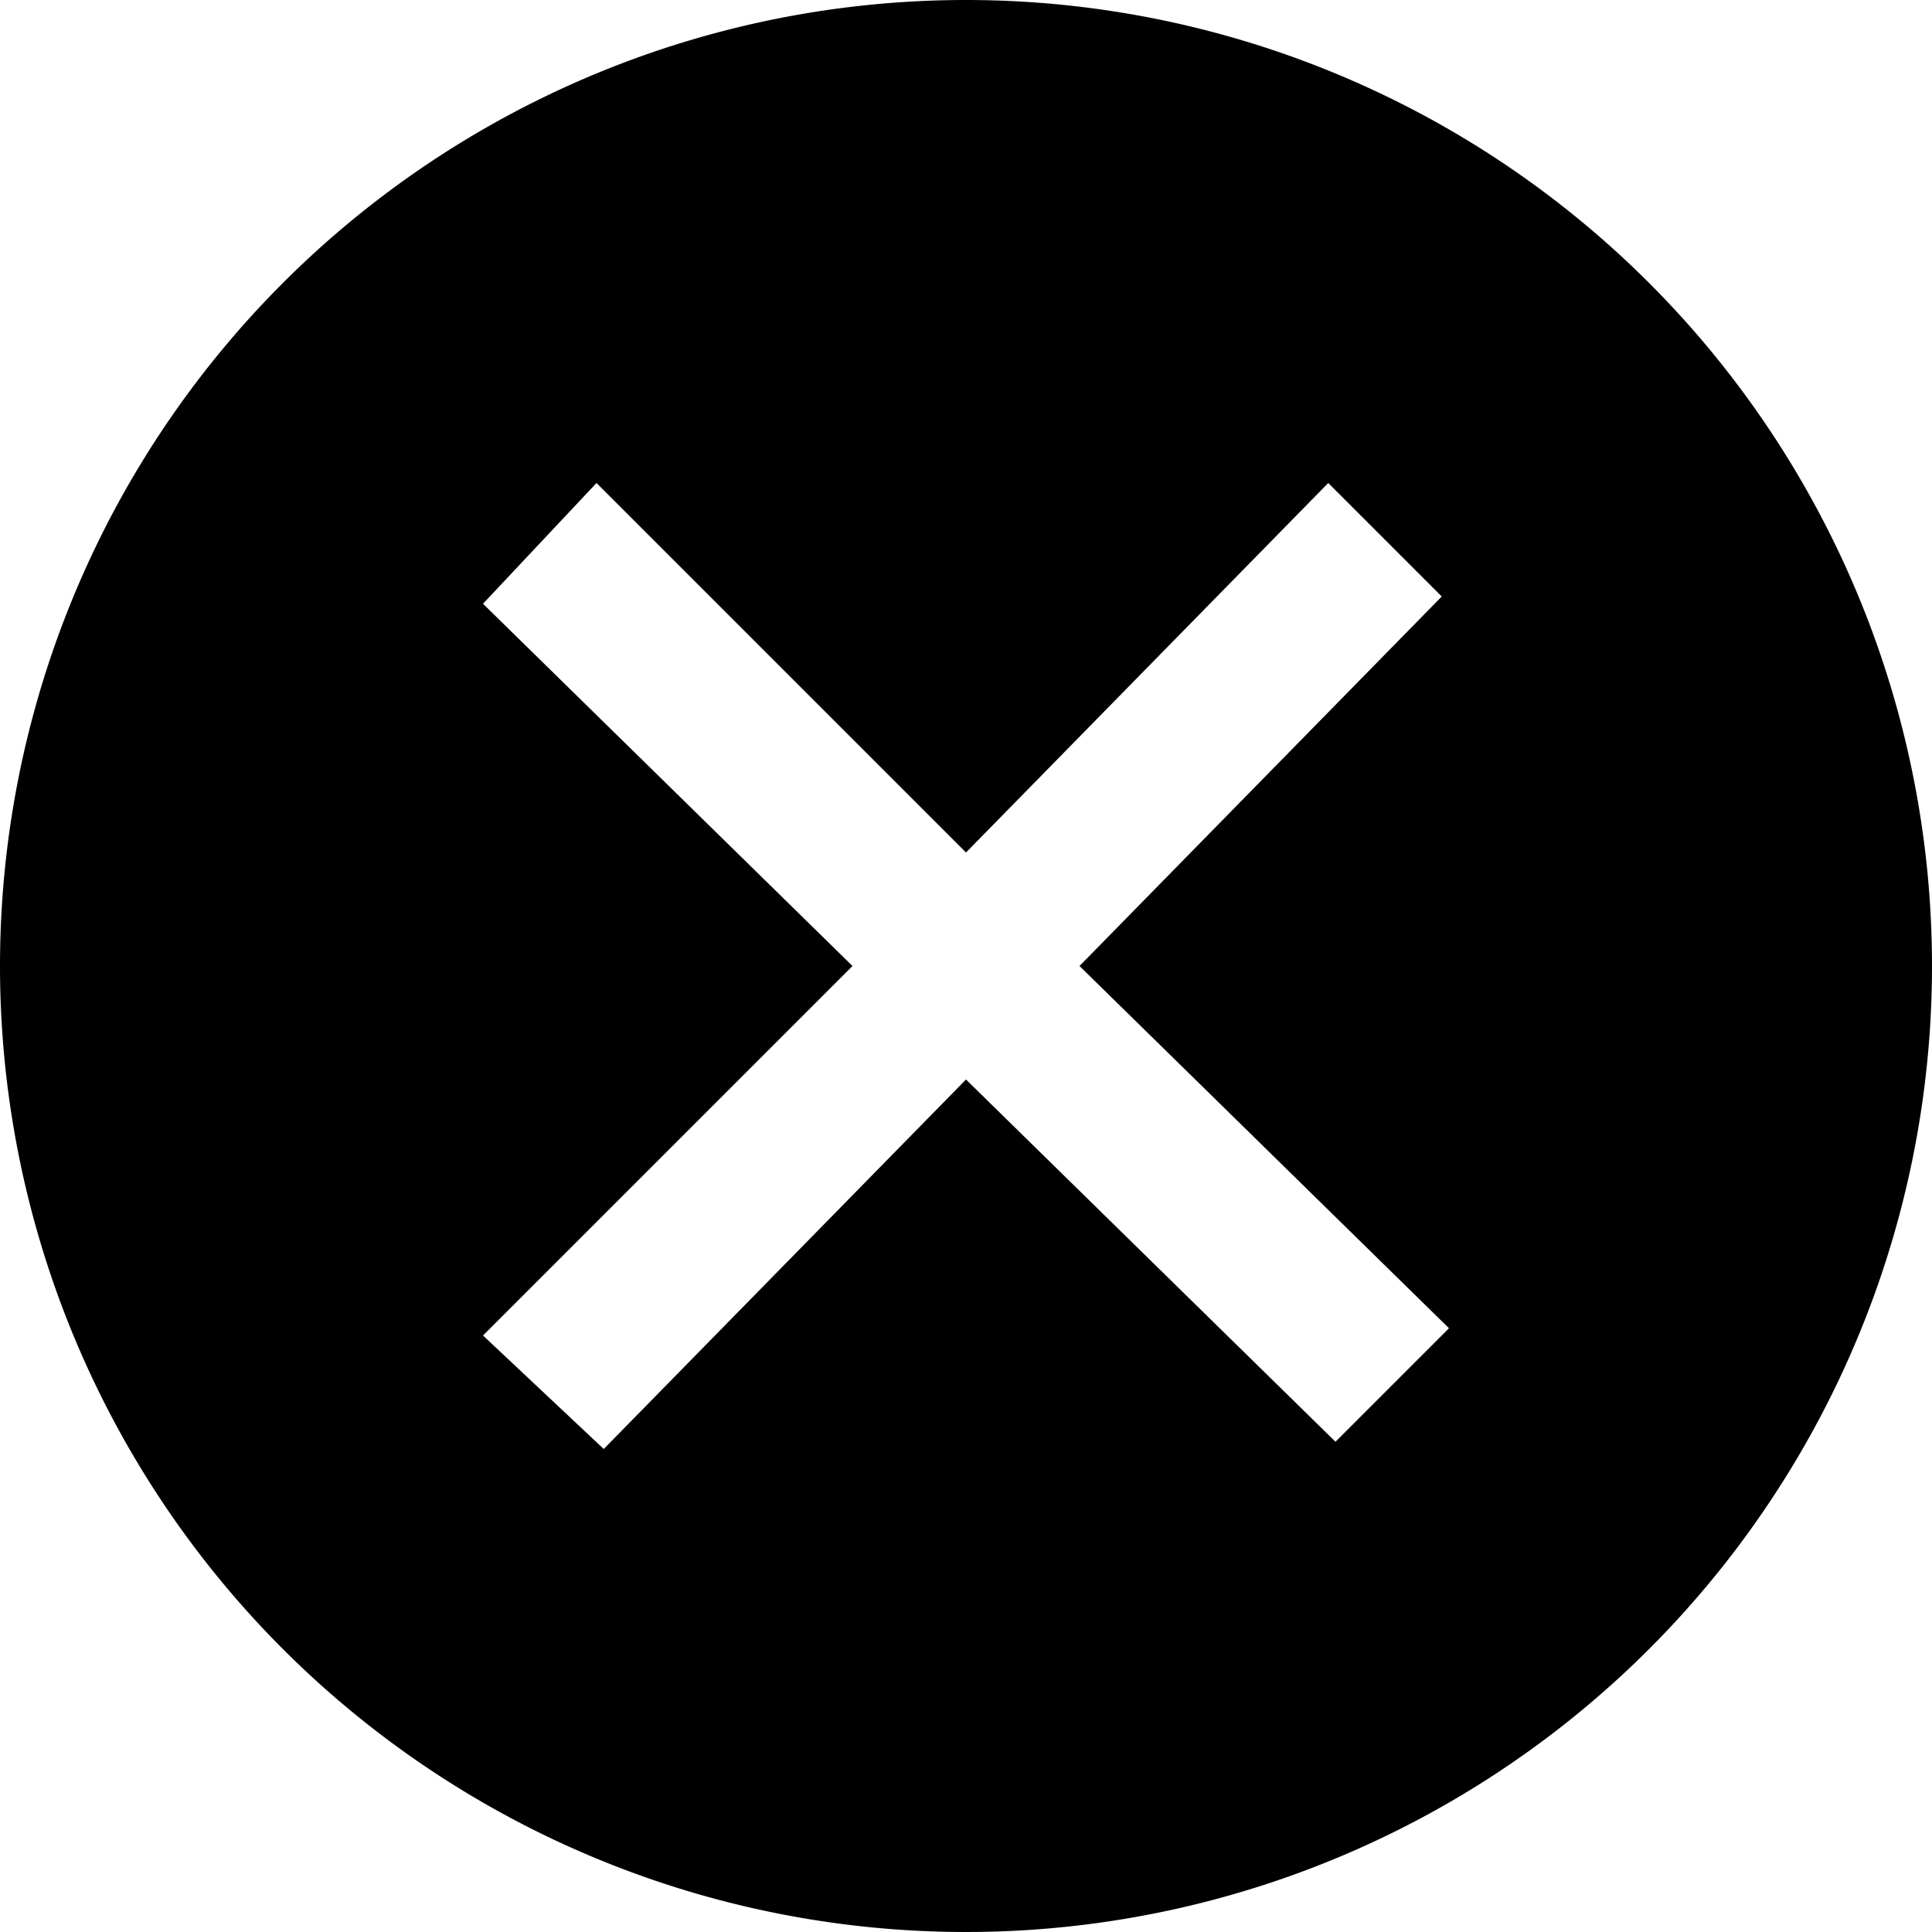 <svg xmlns="http://www.w3.org/2000/svg" width="16" height="16" viewBox="0 0 16 16"><defs><style>.b47b8275-8a0e-4842-953e-35cea31af4fd{fill-rule:evenodd;}</style></defs><path class="b47b8275-8a0e-4842-953e-35cea31af4fd" d="M8,0A8,8,0,1,1,0,8,8,8,0,0,1,8,0Zm.94,8L12,11l-.94.94L8,8.94,5,12,4,11.06,7.06,8,4,5,4.94,4,8,7.06,11,4l.94.94Z"/></svg>
